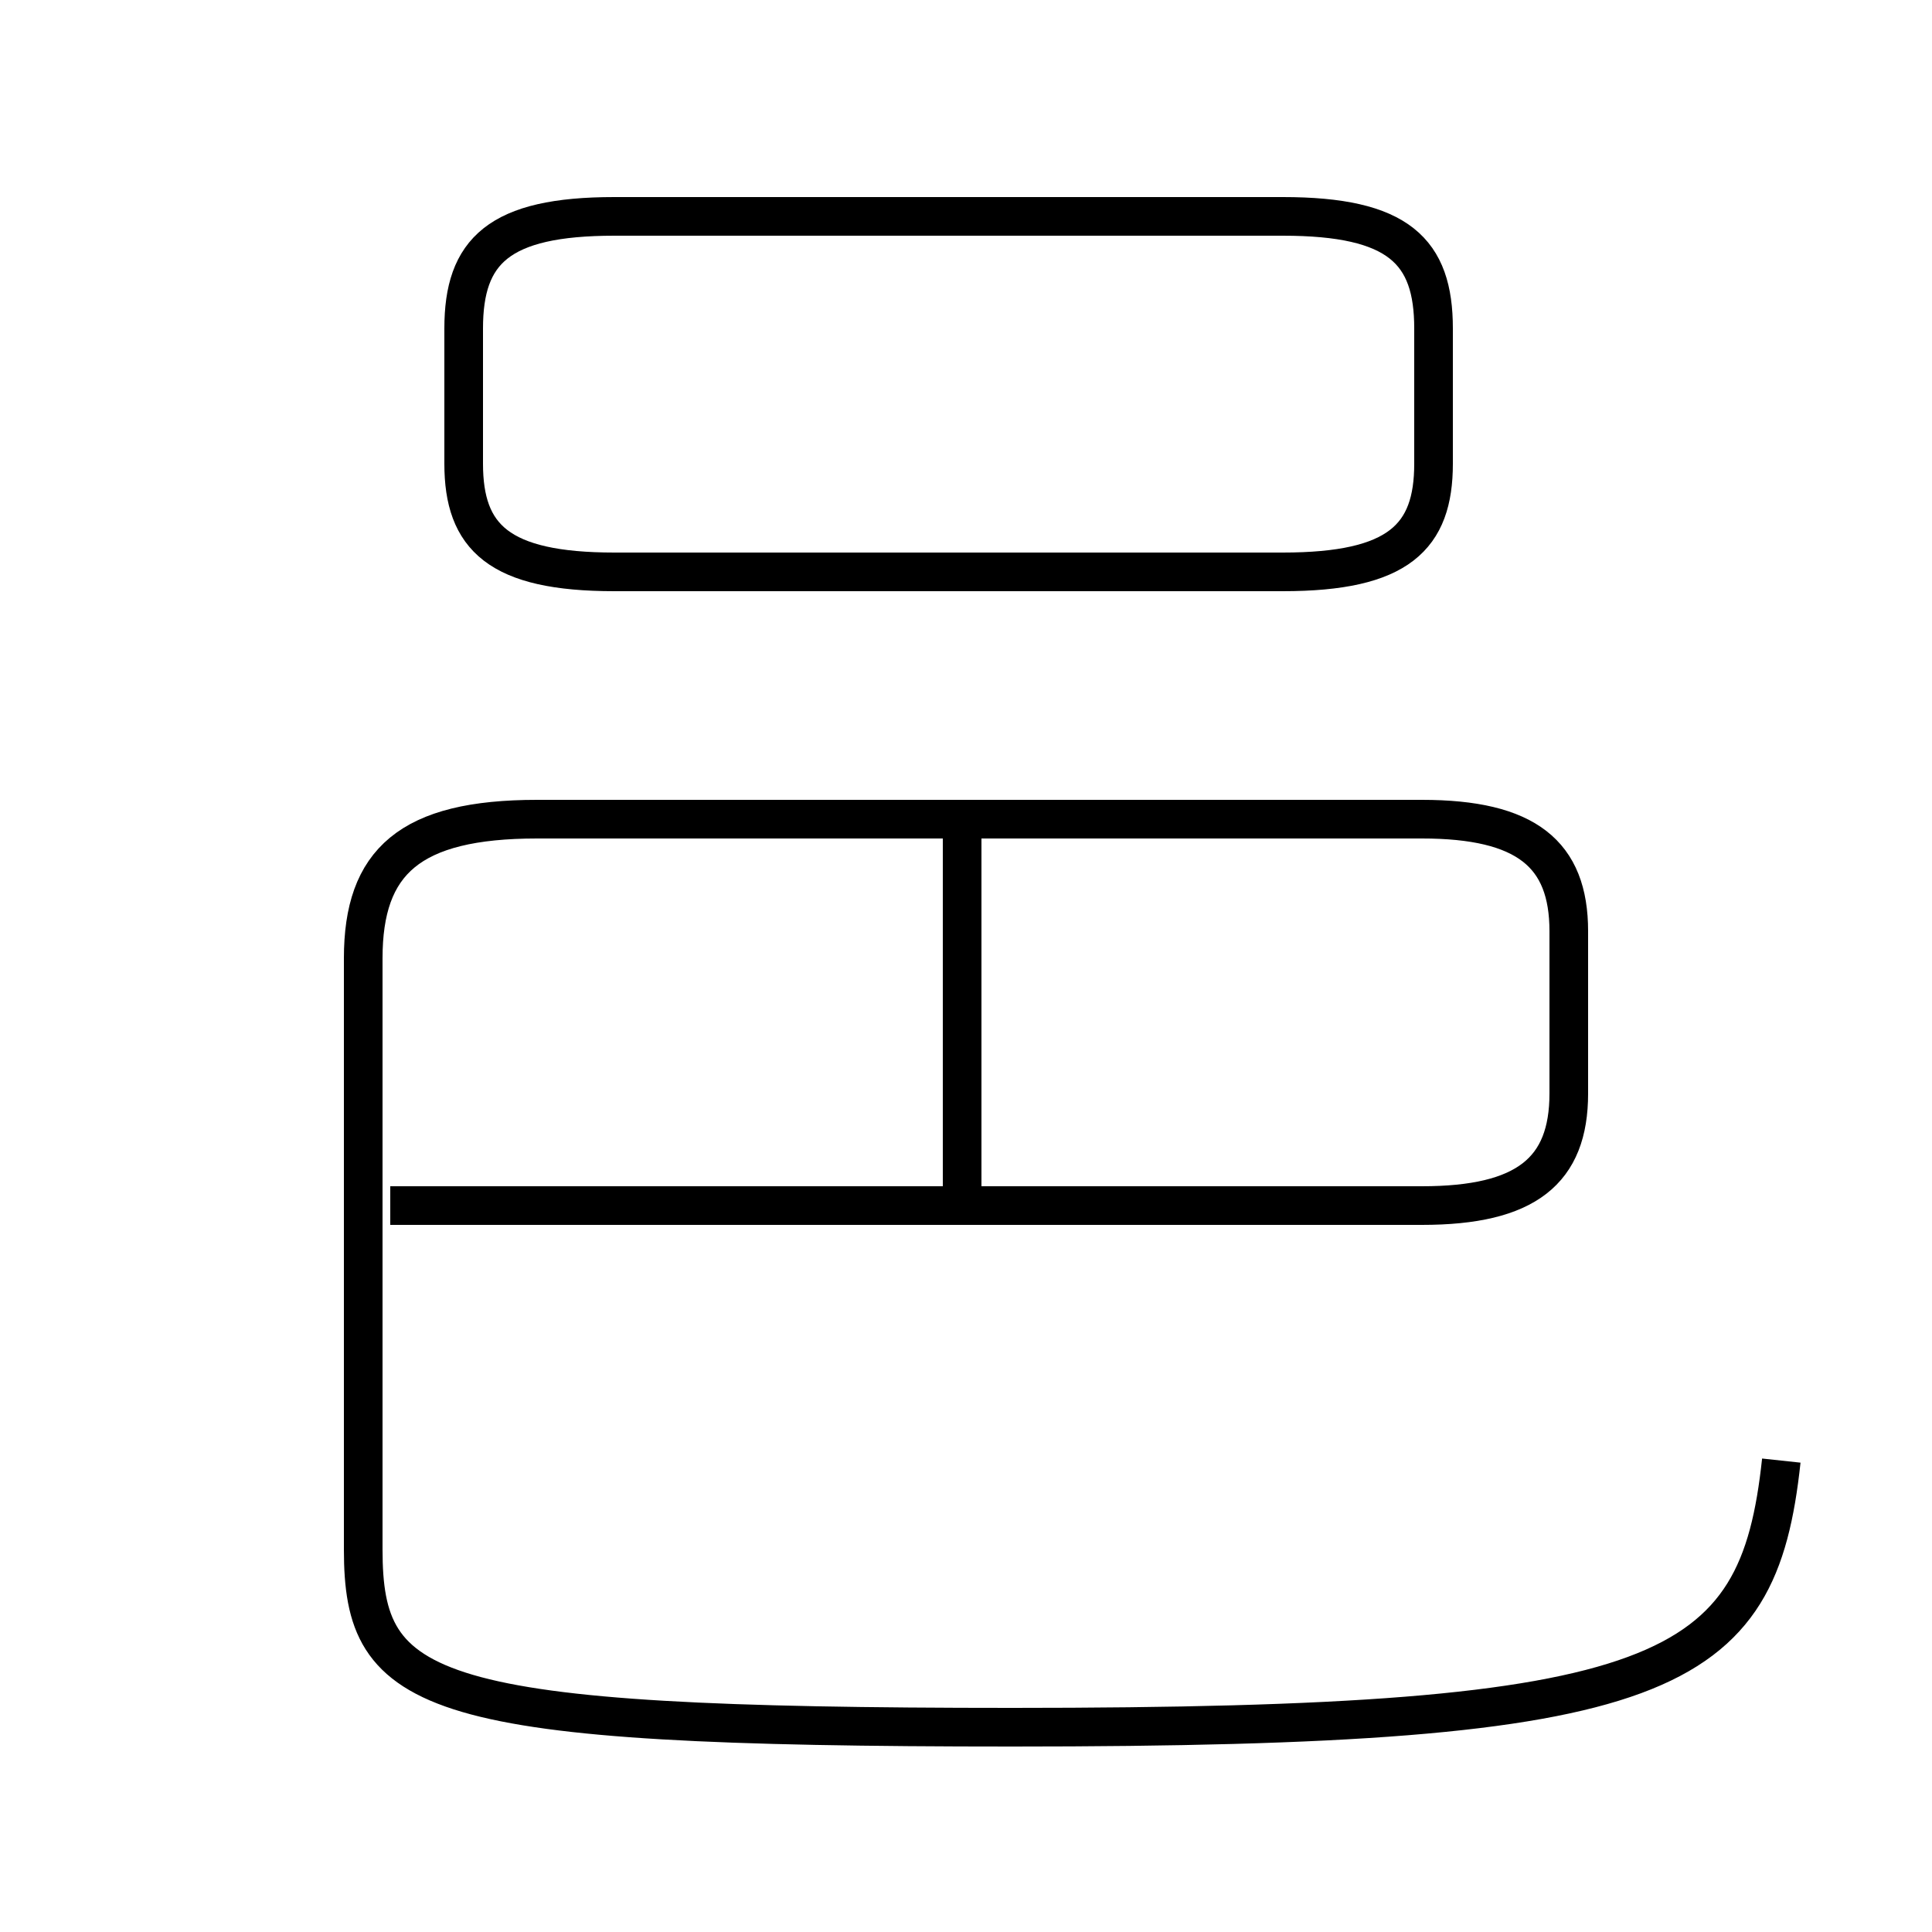 <?xml version='1.0' encoding='utf8'?>
<svg viewBox="0.0 -6.0 50.0 50.0" version="1.1" xmlns="http://www.w3.org/2000/svg">
<rect x="0.0" y="-6.0" width="50.0" height="50.0" fill="#808080" stroke="none"/>
<rect x="-1000" y="-1000" width="2000" height="2000" stroke="white" fill="white"/>
<g style="fill:white;stroke:#000000;  stroke-width:1">
<path d="M 46.1 -6.2 C 45.5 -0.6 43.2 0.7 26.2 0.7 C 11.0 0.7 9.4 -0.1 9.4 -3.9 L 9.4 -19.2 C 9.4 -21.7 10.6 -22.8 13.9 -22.8 L 36.8 -22.8 C 39.5 -22.8 40.6 -21.9 40.6 -19.9 L 40.6 -15.7 C 40.6 -13.7 39.5 -12.8 36.8 -12.8 L 10.1 -12.8 M 24.9 -12.6 L 24.9 -22.6 M 15.9 -29.2 L 33.2 -29.2 C 36.2 -29.2 37.1 -30.1 37.1 -32.0 L 37.1 -35.5 C 37.1 -37.5 36.2 -38.4 33.2 -38.4 L 15.9 -38.4 C 12.9 -38.4 12.0 -37.5 12.0 -35.5 L 12.0 -32.0 C 12.0 -30.1 12.9 -29.2 15.9 -29.2 Z" transform="translate(0.0 38.0)" />
</g>
</svg>